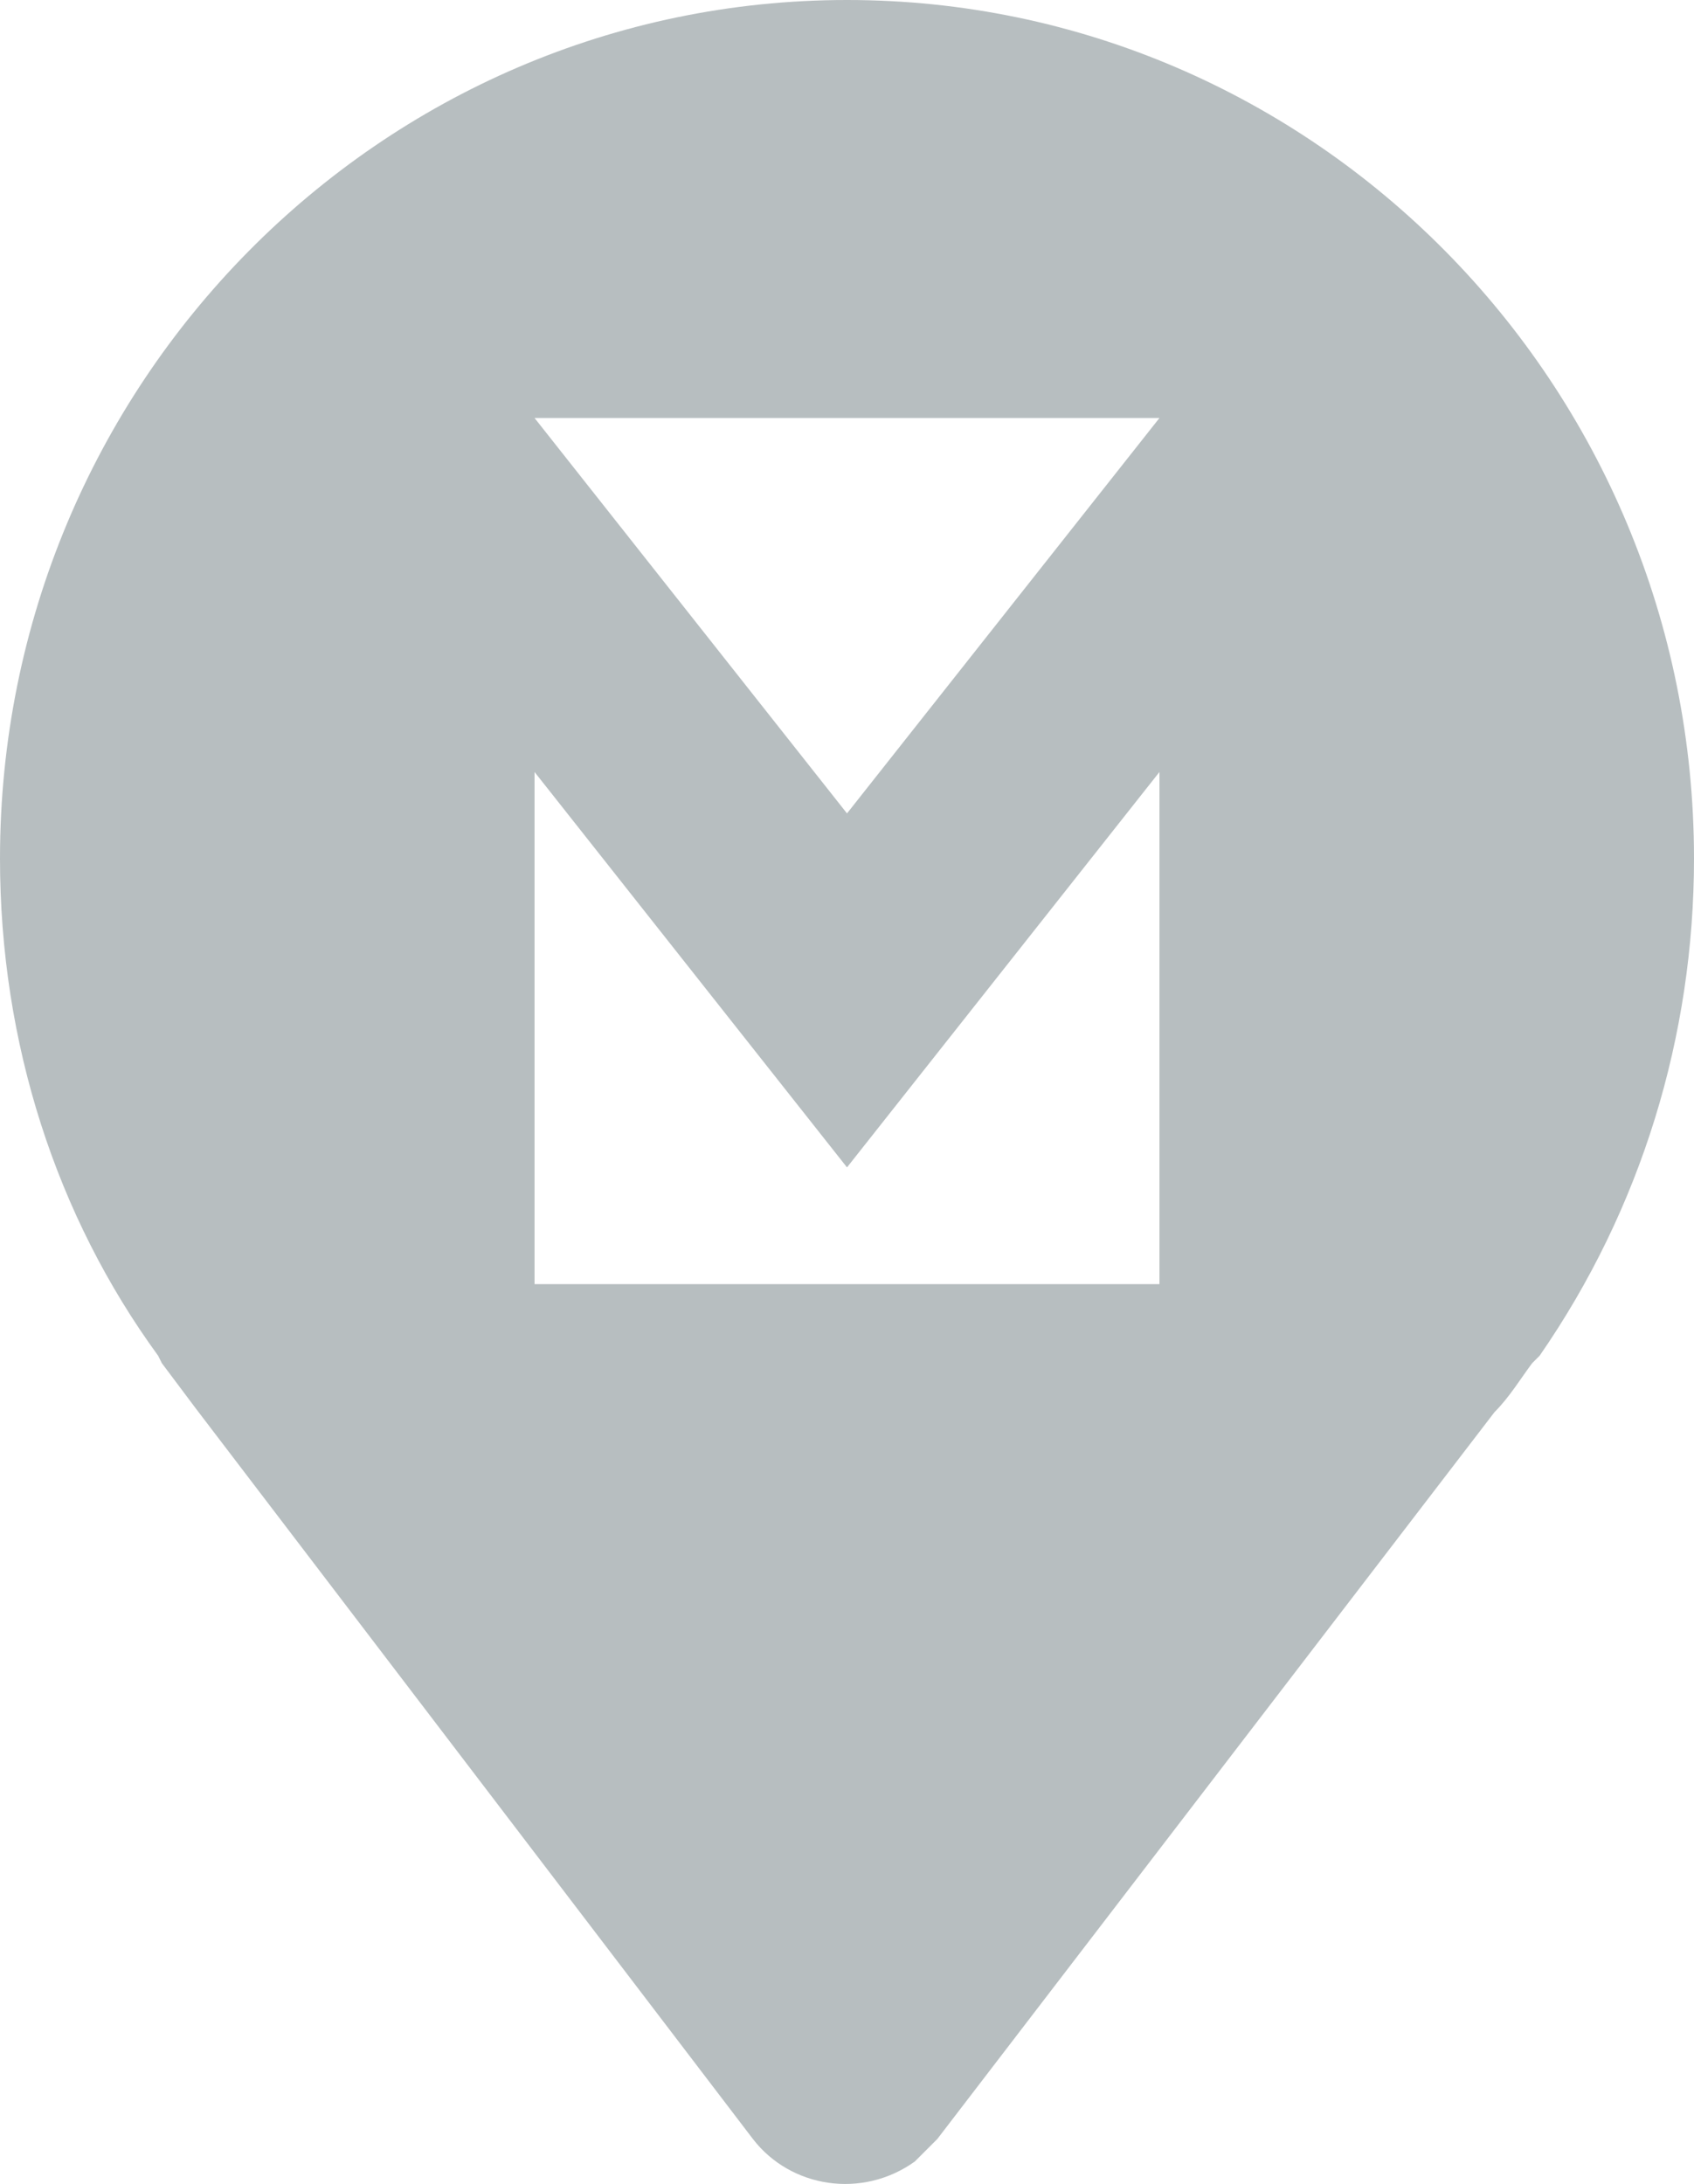<?xml version="1.0" encoding="utf-8"?>
<!-- Generator: Adobe Illustrator 23.0.1, SVG Export Plug-In . SVG Version: 6.00 Build 0)  -->
<svg version="1.1" id="Слой_1" xmlns="http://www.w3.org/2000/svg" xmlns:xlink="http://www.w3.org/1999/xlink" x="0px" y="0px"
	 viewBox="0 0 45 58" style="enable-background:new 0 0 45 58;" xml:space="preserve">
<style type="text/css">
	.st0{fill-rule:evenodd;clip-rule:evenodd;fill:#B7BEC0;}
</style>
<path class="st0" d="M45,22.8C45,10.2,34.9,0,22.5,0C10.1,0,0,10.2,0,22.8c0,4.9,1.5,9.5,4.2,13.2v0l0.1,0.2
	c0.3,0.4,0.6,0.8,0.9,1.2l14.8,19.4c1,1.3,2.9,1.6,4.3,0.6c0.2-0.2,0.4-0.4,0.6-0.6l14.8-19.3c0.4-0.4,0.7-0.9,1-1.3l0.2-0.2l0,0
	C43.6,32.1,45,27.5,45,22.8z M30.8,11.1l-8.3,10.5l-8.3-10.5H30.8z M30.8,34.1H14.2V20.5L22.5,31l8.3-10.5V34.1z"/>
</svg>
